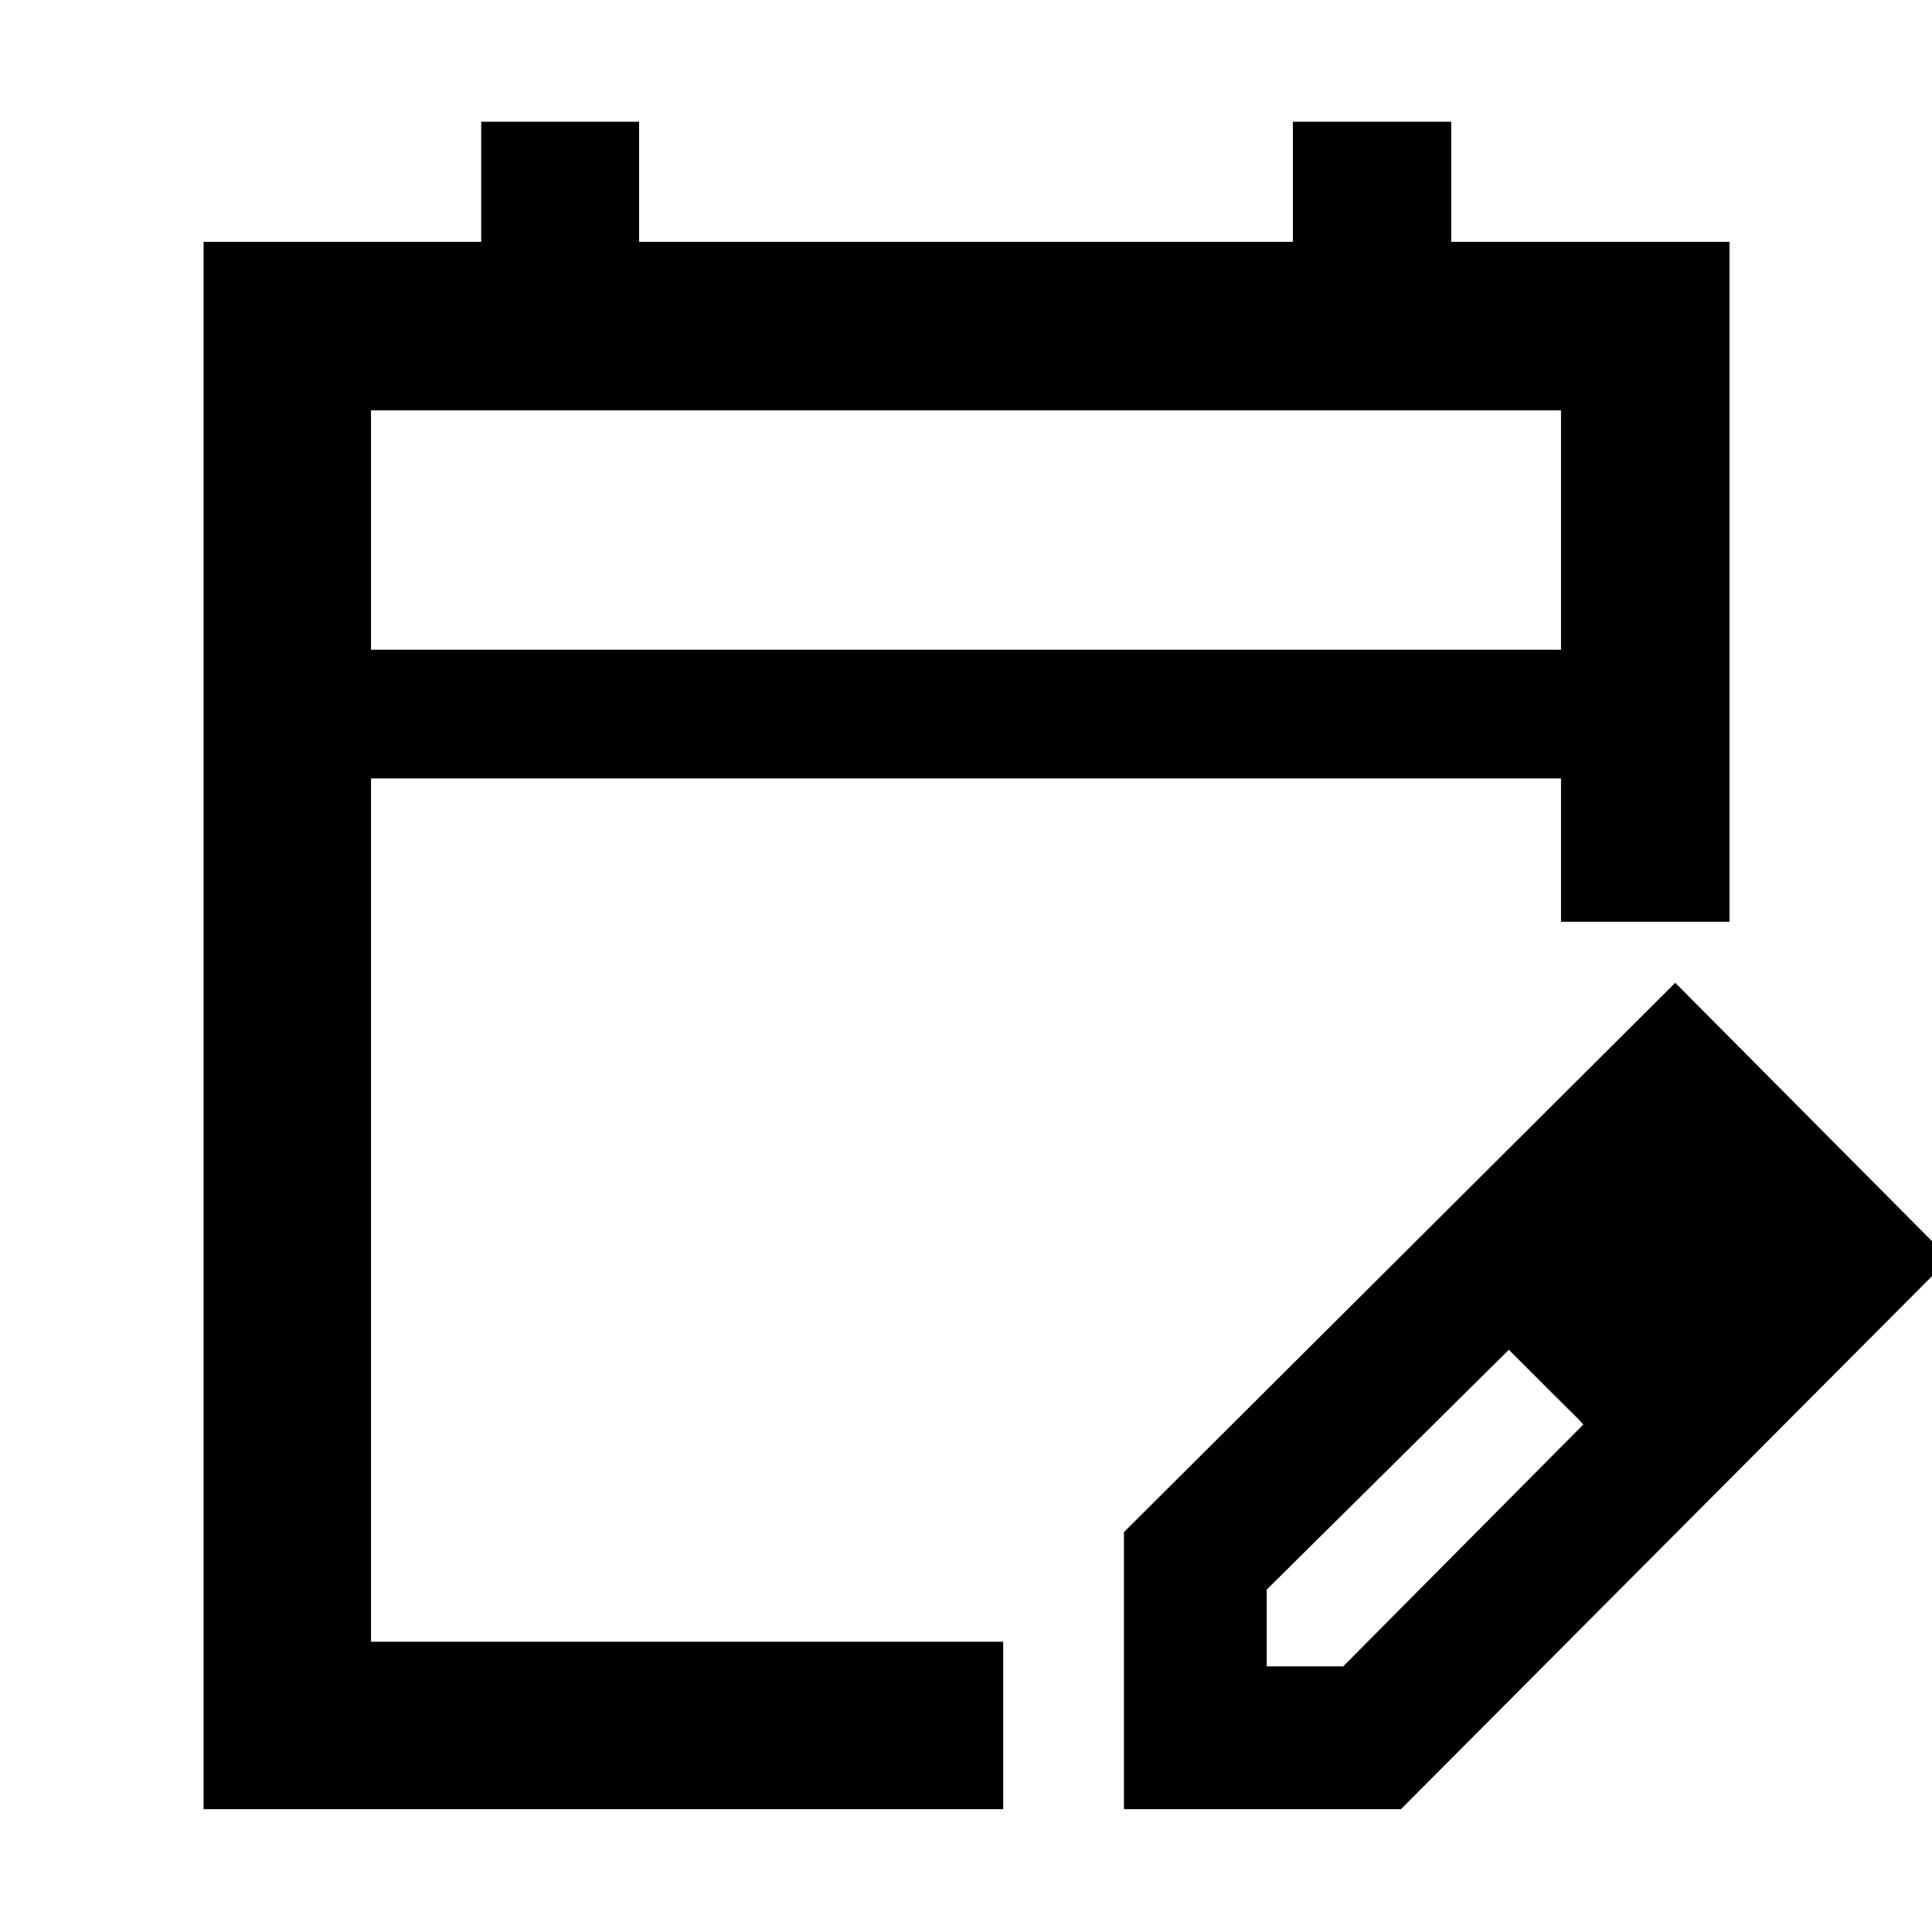 <svg xmlns="http://www.w3.org/2000/svg" height="48" viewBox="0 -960 960 960" width="48"><path d="M101.17-61.04v-778.79h137.94v-59.69h78.46v59.69h324.86v-59.69h78.68v59.69h138.28v337.87h-83.74v-71.26h-591.3v429h314.13v83.18H101.17Zm83.18-576.13h591.3v-118.92h-591.3v118.92Zm0 0v-118.92 118.92ZM558.48-61.04V-198.7l273.95-272.95 136.22 137.08L696.13-61.04H558.48ZM869.43-335l-37-37 37 37Zm-240 203h38l119.31-120.17-18-19.07-19-18.06-120.31 119.16V-132Zm139.31-139.3-19-18 37 37-18-19Z"/></svg>